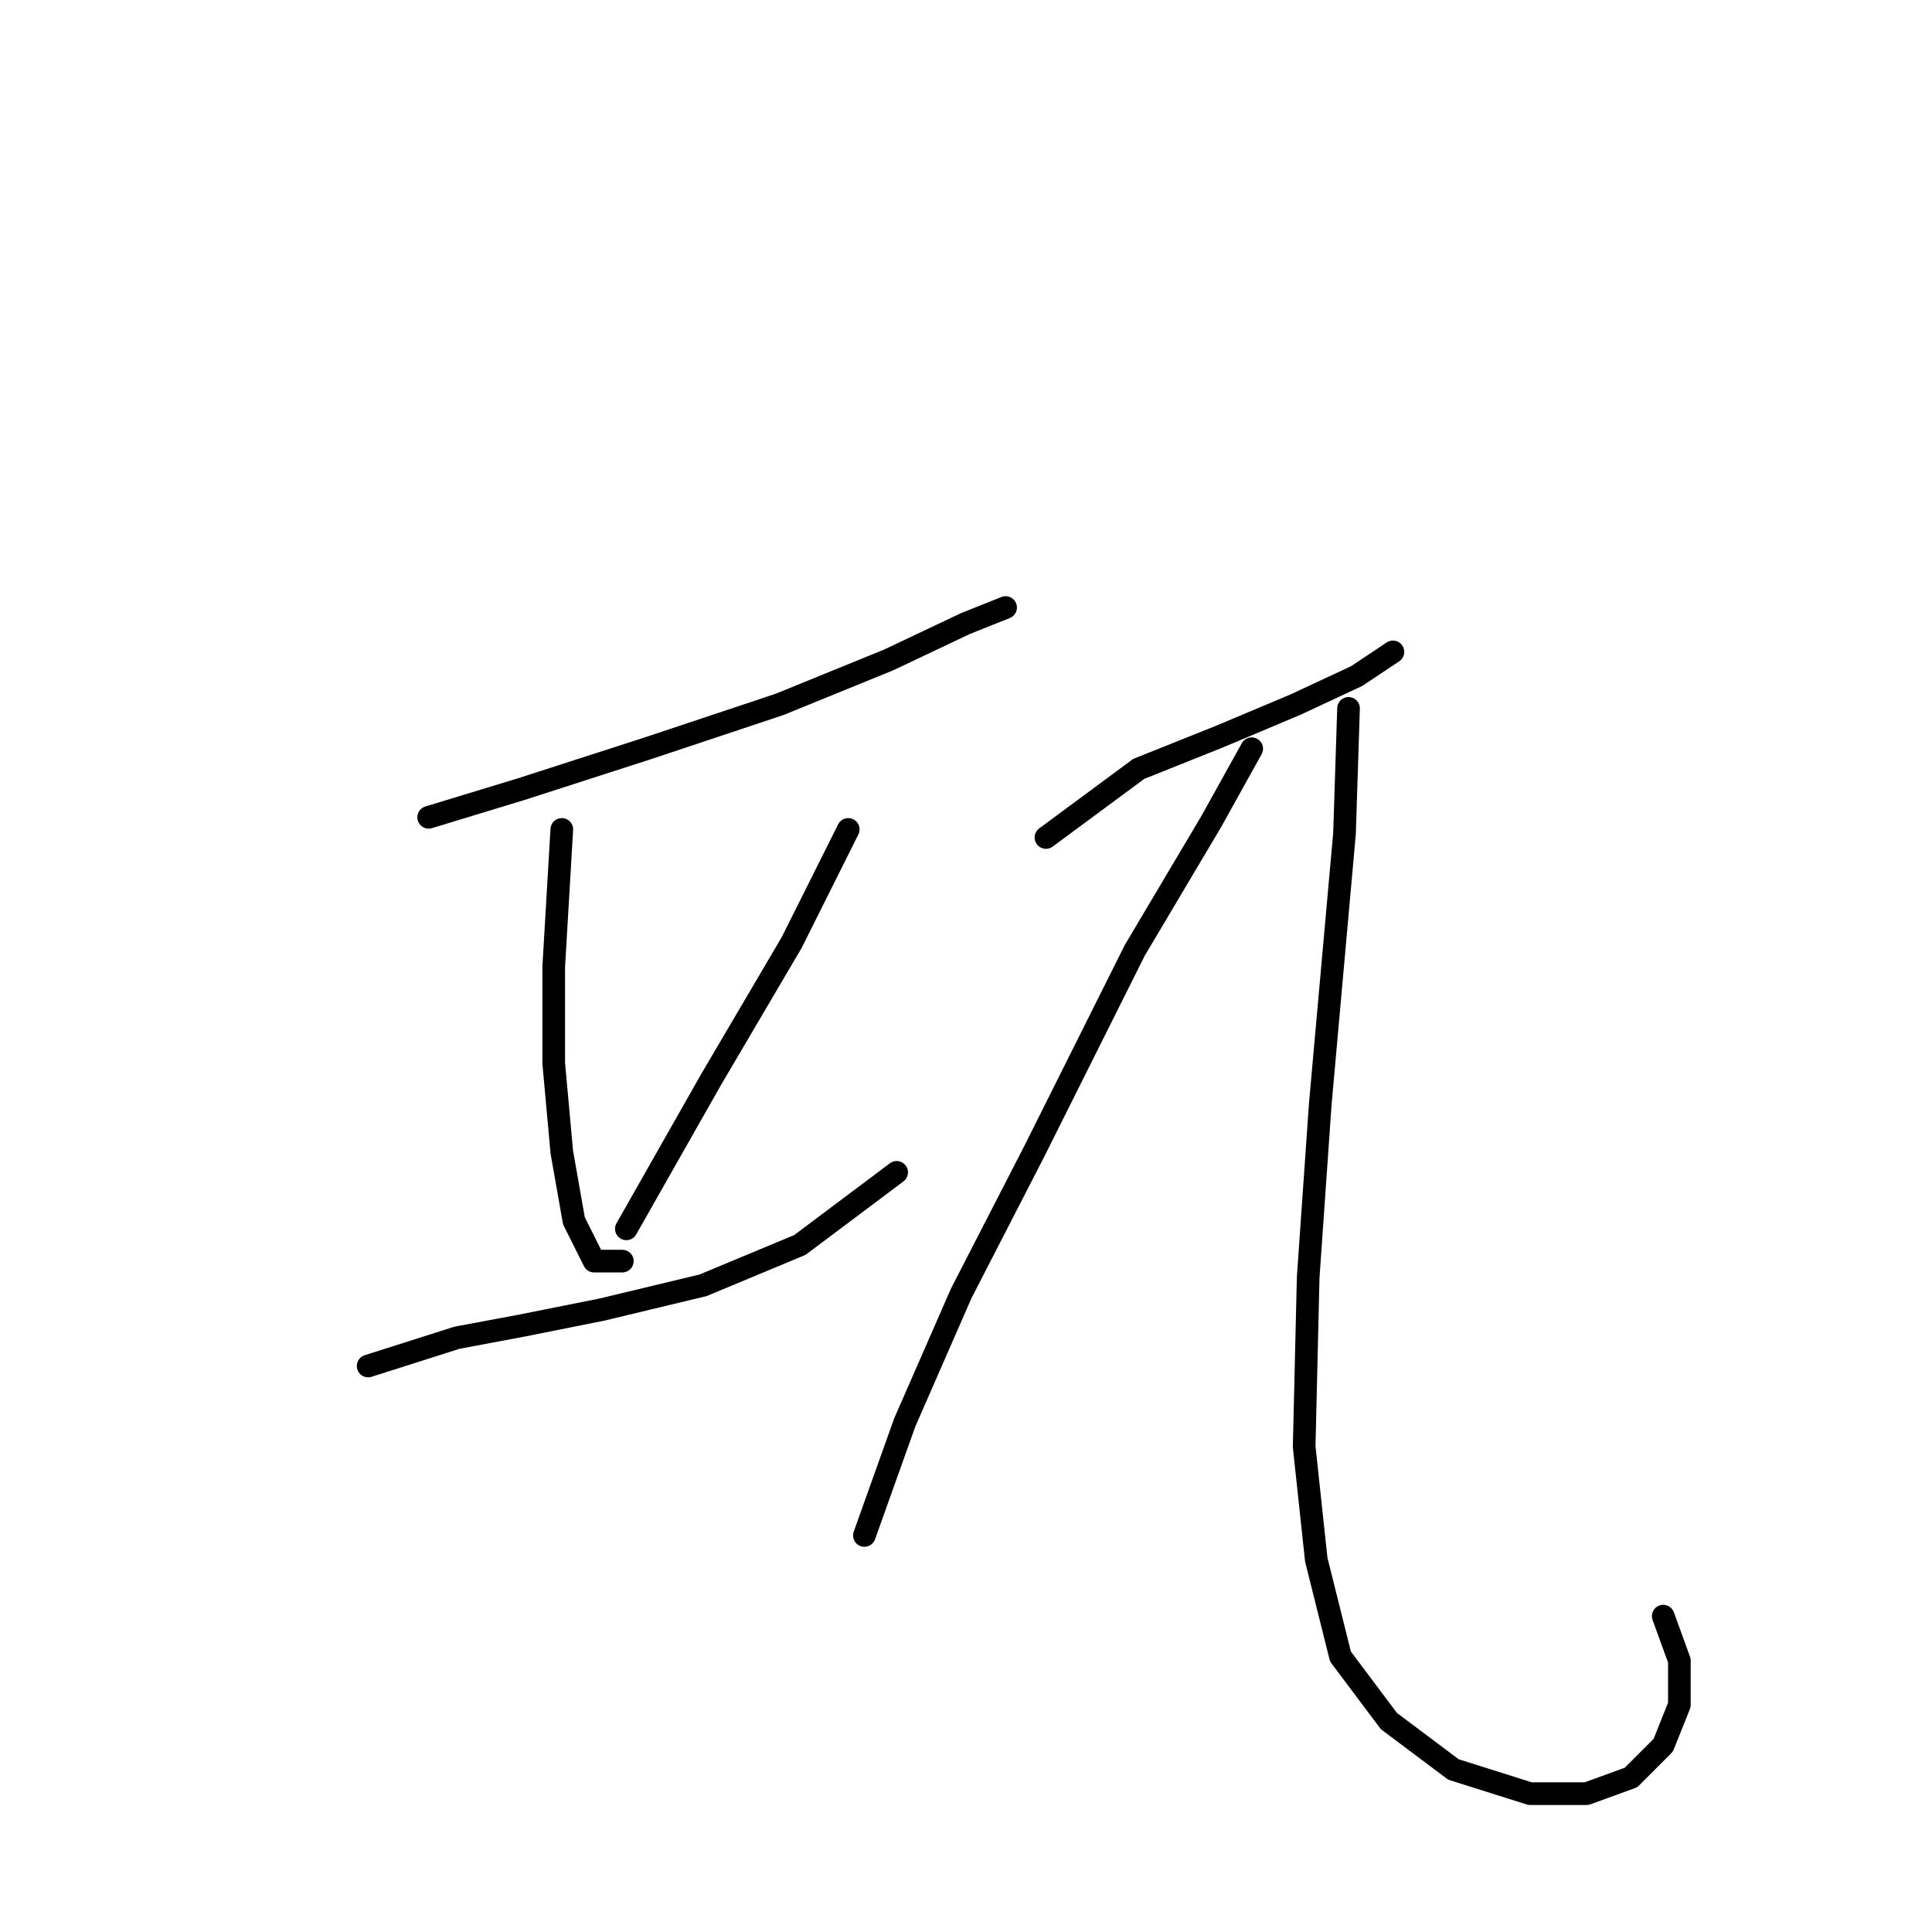 <?xml version="1.0" standalone="no"?>
    <svg width="256" height="256" xmlns="http://www.w3.org/2000/svg" version="1.1">
    <polyline stroke="black" stroke-width="3" stroke-linecap="round" fill="transparent" stroke-linejoin="round" points="56.8 108.298 69.096 104.556 85.668 99.21 103.31 93.329 117.744 87.448 127.902 82.637 133.248 80.499 133.248 80.499 " />
        <polyline stroke="black" stroke-width="3" stroke-linecap="round" fill="transparent" stroke-linejoin="round" points="74.442 109.902 73.373 128.078 73.373 140.908 74.442 152.669 76.046 161.758 78.719 167.104 82.461 167.104 82.461 167.104 " />
        <polyline stroke="black" stroke-width="3" stroke-linecap="round" fill="transparent" stroke-linejoin="round" points="112.398 109.902 104.914 124.87 94.222 143.047 82.995 162.827 82.995 162.827 " />
        <polyline stroke="black" stroke-width="3" stroke-linecap="round" fill="transparent" stroke-linejoin="round" points="48.781 181.003 60.542 177.261 69.096 175.657 79.788 173.519 93.153 170.311 105.983 164.965 118.813 155.342 118.813 155.342 " />
        <polyline stroke="black" stroke-width="3" stroke-linecap="round" fill="transparent" stroke-linejoin="round" points="138.594 110.971 150.889 101.883 161.581 97.606 171.739 93.329 179.758 89.587 184.569 86.379 184.569 86.379 " />
        <polyline stroke="black" stroke-width="3" stroke-linecap="round" fill="transparent" stroke-linejoin="round" points="165.858 99.21 160.512 108.832 150.355 125.94 136.99 152.669 127.367 171.38 119.883 188.487 114.537 203.456 114.537 203.456 " />
        <polyline stroke="black" stroke-width="3" stroke-linecap="round" fill="transparent" stroke-linejoin="round" points="178.688 93.864 178.154 110.436 174.946 146.254 173.342 169.242 172.808 191.695 174.412 206.664 177.619 219.494 184.034 228.048 192.588 234.463 202.745 237.67 210.23 237.67 216.11 235.532 220.387 231.255 222.525 225.909 222.525 220.029 220.387 214.148 220.387 214.148 " />
        </svg>
